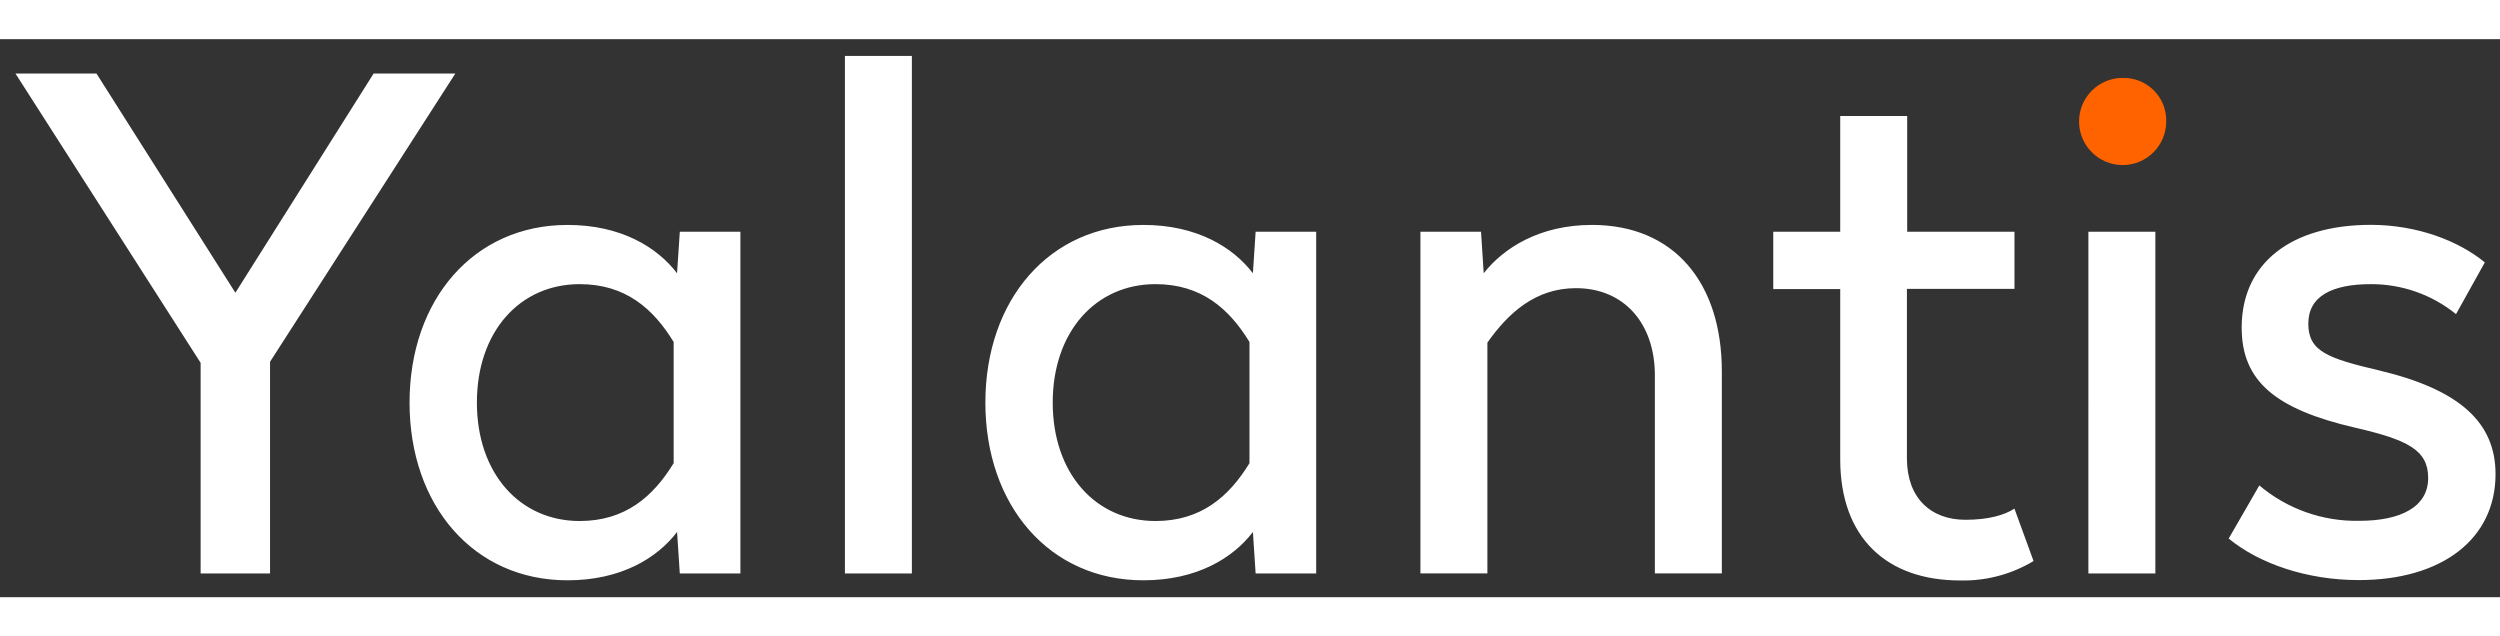 <svg width="110" height="28" viewBox="0 0 112 25">
    <rect x="0" y="0" width="112" height="25" fill="#333333" stroke="none"/>
    <g fill="none" fillRule="evenodd">
        <g fillRule="nonzero">
            <path
                    className="logo-path"
                    fill="rgb(255, 255, 255)"
                    d="M85.442 3.442v5.185h4.806v2.56H85.43v7.595c0 1.77 1.067 2.75 2.622 2.75 1.038 0 1.75-.212 2.195-.5l.856 2.348c-.993.597-2.135.899-3.293.87-3.263 0-5.368-1.892-5.368-5.43v-7.625h-3V8.627h3V3.442h3zm-60.02 4.88c2.41 0 4.026 1.006 4.91 2.166l.123-1.86h2.715v15.31h-2.715l-.122-1.86c-.885 1.16-2.5 2.165-4.91 2.165-4.21 0-7.075-3.355-7.075-7.96 0-4.606 2.867-7.96 7.075-7.96zm25.798 0c2.407 0 4.025 1.006 4.91 2.166l.122-1.86h2.713v15.31h-2.713l-.122-1.86c-.885 1.16-2.5 2.165-4.91 2.165-4.21 0-7.075-3.355-7.075-7.96 0-4.606 2.867-7.96 7.075-7.96zm55.002-.004c2.058.005 3.908.705 5.098 1.682l-1.29 2.318c-1.079-.873-2.425-1.347-3.813-1.343-1.707 0-2.805.518-2.805 1.77 0 1.253.885 1.555 3.203 2.103 3.568.854 5.185 2.32 5.185 4.635 0 2.897-2.38 4.75-6.13 4.75-2.317 0-4.453-.733-5.825-1.86l1.373-2.38c1.252 1.056 2.846 1.62 4.484 1.585 1.83 0 3.08-.61 3.08-1.92 0-1.25-.914-1.708-3.262-2.25-3.567-.826-5.093-2.076-5.093-4.486 0-2.897 2.225-4.604 5.795-4.604zM4.322 1.54l6.223 9.82 6.193-9.82h3.66l-8.3 12.913v9.485h-3.11V14.5L.693 1.54h3.63zm36.53-.79v23.188h-3V.75h3zM96.56 8.627v15.31h-3V8.627h3zm-25.24-.305c3.71 0 5.818 2.623 5.818 6.556v9.057h-3V15.06c0-2.318-1.373-3.905-3.538-3.905-1.8 0-3.02 1.098-3.965 2.44v10.338h-3V8.627h2.715l.12 1.86c.885-1.127 2.5-2.165 4.85-2.165zm-45.35 2.653c-2.69 0-4.605 2.135-4.605 5.307 0 3.173 1.923 5.305 4.605 5.305 2.043 0 3.295-1.097 4.21-2.592v-5.428c-.915-1.5-2.165-2.592-4.21-2.592zm25.797 0c-2.682 0-4.605 2.135-4.605 5.307 0 3.173 1.923 5.305 4.605 5.305 2.043 0 3.295-1.097 4.21-2.592v-5.428c-.914-1.5-2.164-2.592-4.21-2.592z"
            ></path>
            <path
                    fill="#FF6300"
                    d="M97.047 3.688c0 1.078-.874 1.952-1.952 1.952-1.078 0-1.953-.874-1.953-1.952 0-1.079.875-1.953 1.953-1.953.522-.012 1.025.19 1.394.558.37.369.571.873.558 1.394z"
            ></path>
        </g>
    </g>
</svg>
